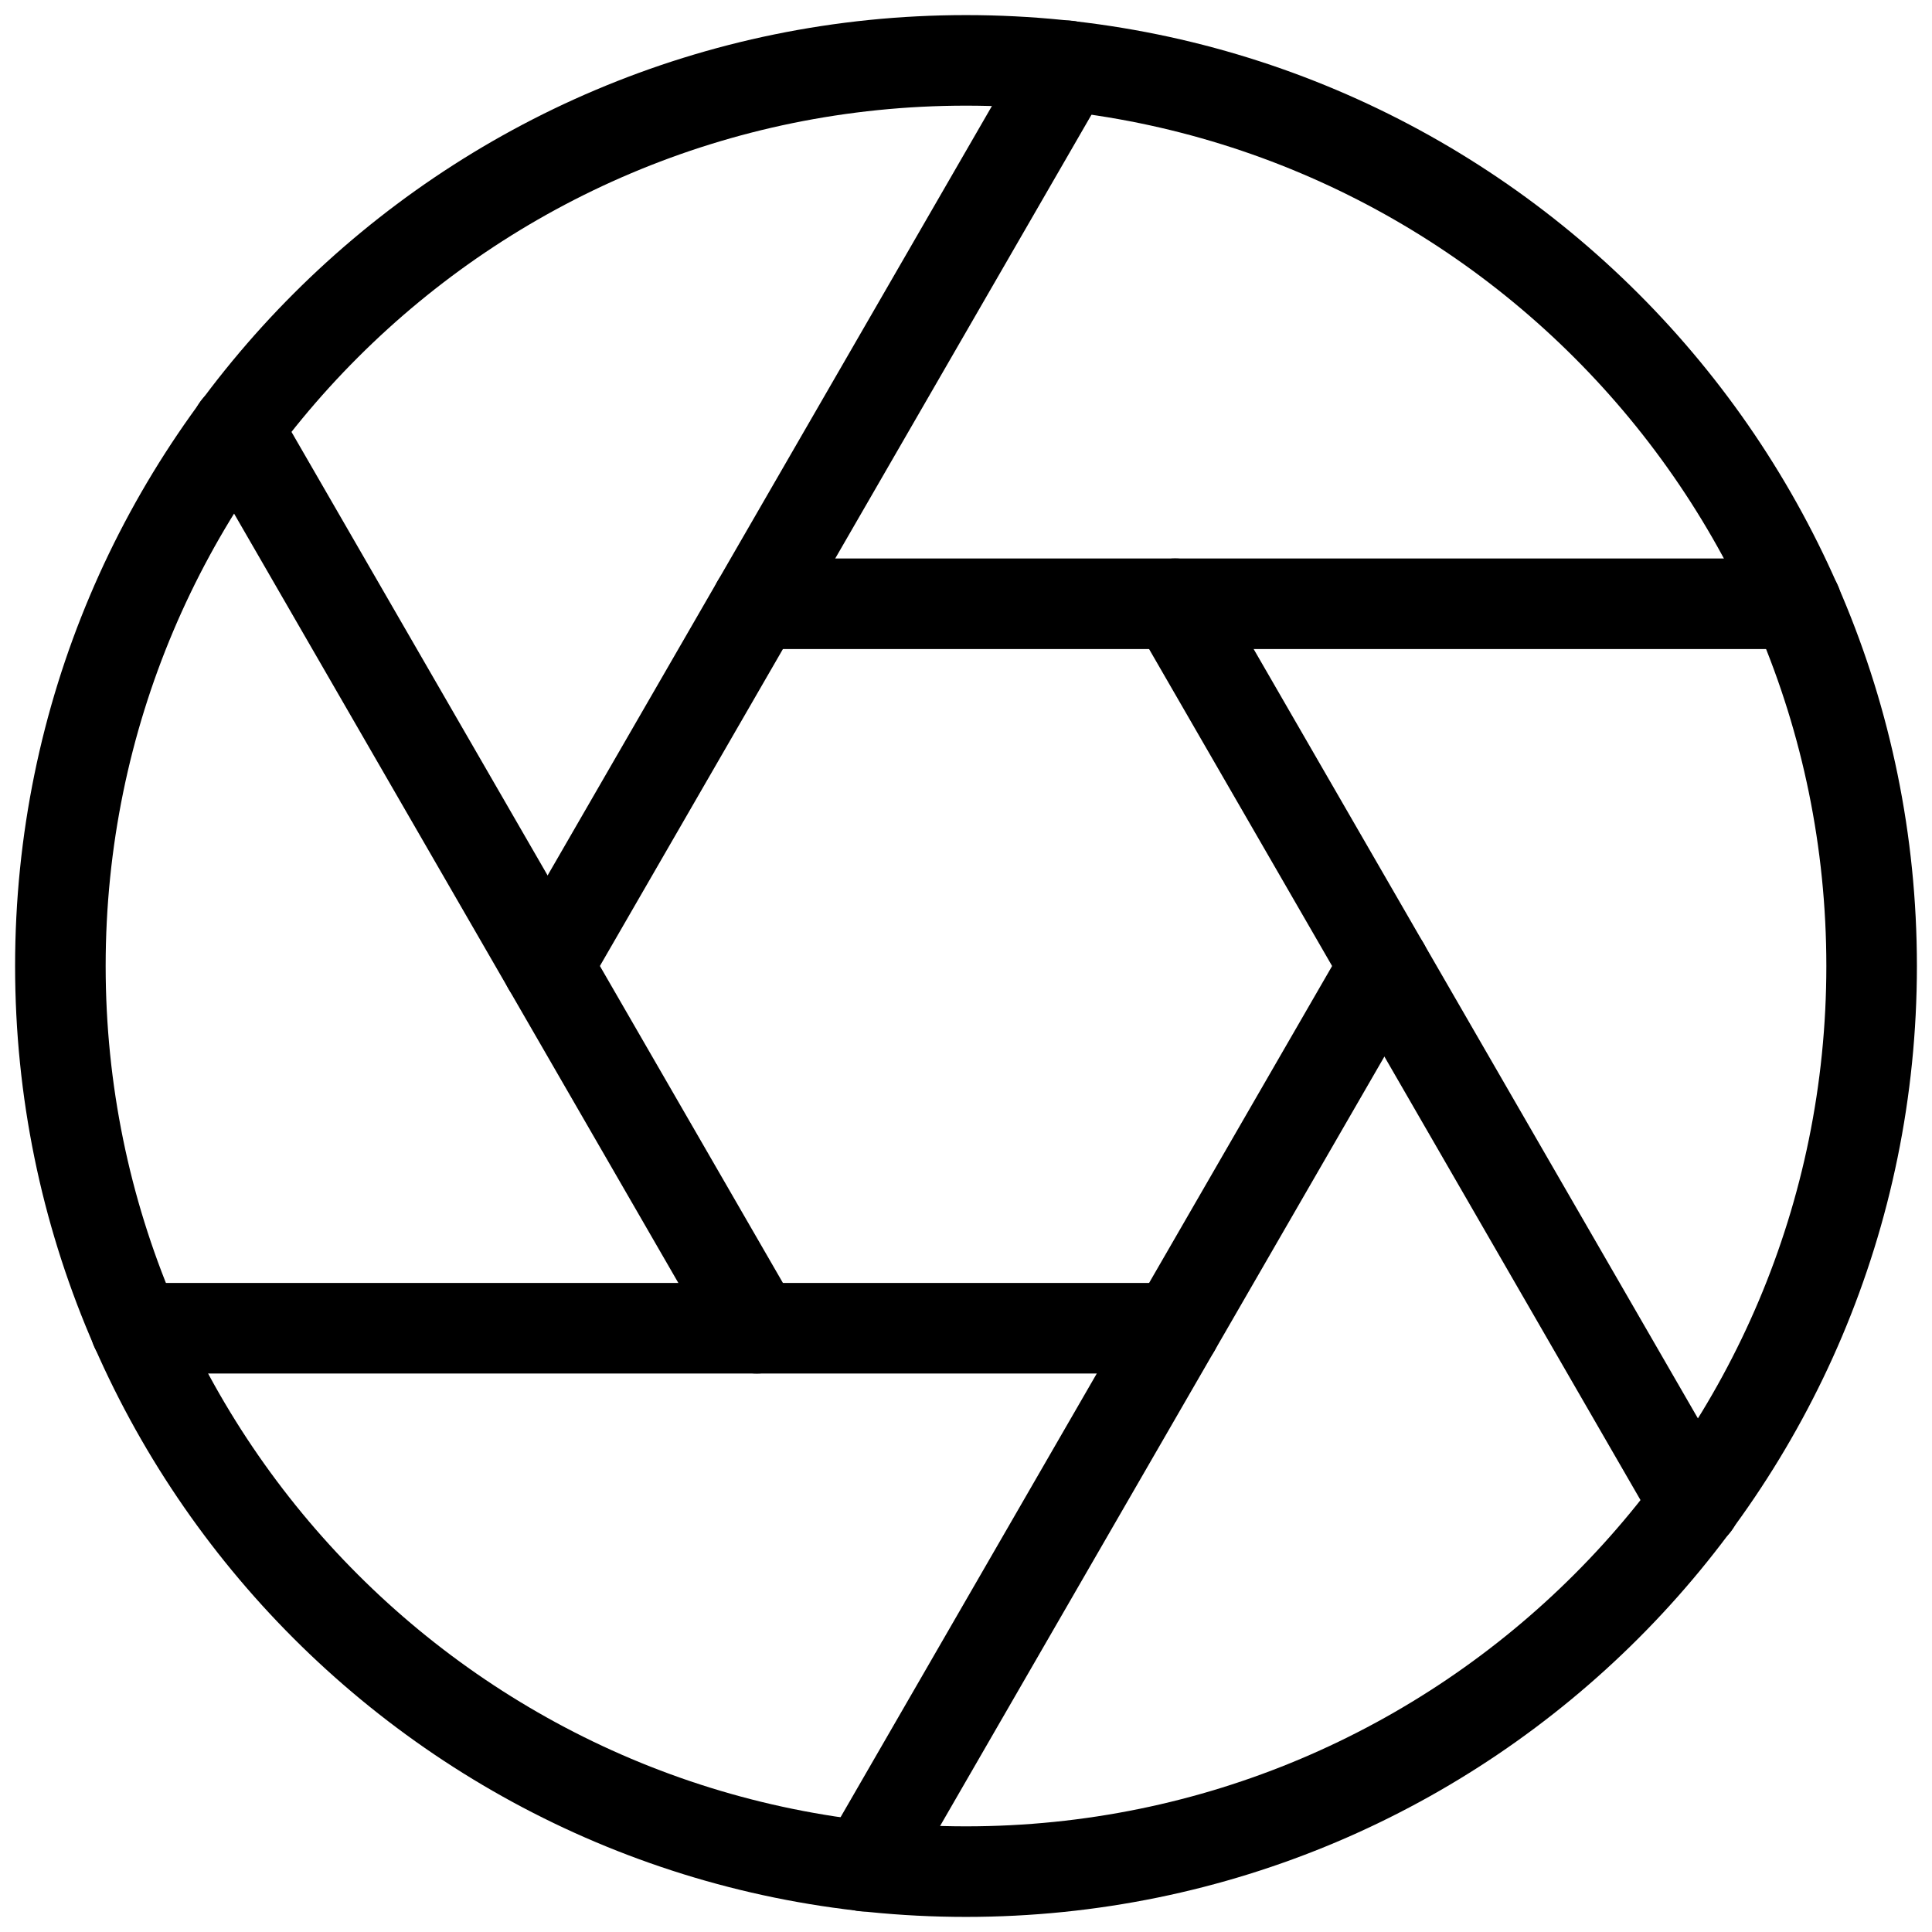 <svg width="32" height="32" viewBox="0 0 32 32" fill="none" xmlns="http://www.w3.org/2000/svg">
<path d="M16 31C24.284 31 31 24.284 31 16C31 7.716 24.284 1 16 1C7.716 1 1 7.716 1 16C1 24.284 7.716 31 16 31Z" stroke="black" stroke-width="1.5" stroke-linecap="round" stroke-linejoin="round"/>
<path d="M19.465 10L28.075 24.91" stroke="black" stroke-width="1.5" stroke-linecap="round" stroke-linejoin="round"/>
<path d="M12.535 10H29.755" stroke="black" stroke-width="1.5" stroke-linecap="round" stroke-linejoin="round"/>
<path d="M9.07 16L17.68 1.09" stroke="black" stroke-width="1.5" stroke-linecap="round" stroke-linejoin="round"/>
<path d="M12.535 22L3.925 7.09" stroke="black" stroke-width="1.5" stroke-linecap="round" stroke-linejoin="round"/>
<path d="M19.465 22H2.245" stroke="black" stroke-width="1.5" stroke-linecap="round" stroke-linejoin="round"/>
<path d="M22.93 16L14.32 30.91" stroke="black" stroke-width="1.5" stroke-linecap="round" stroke-linejoin="round"/>
</svg>
